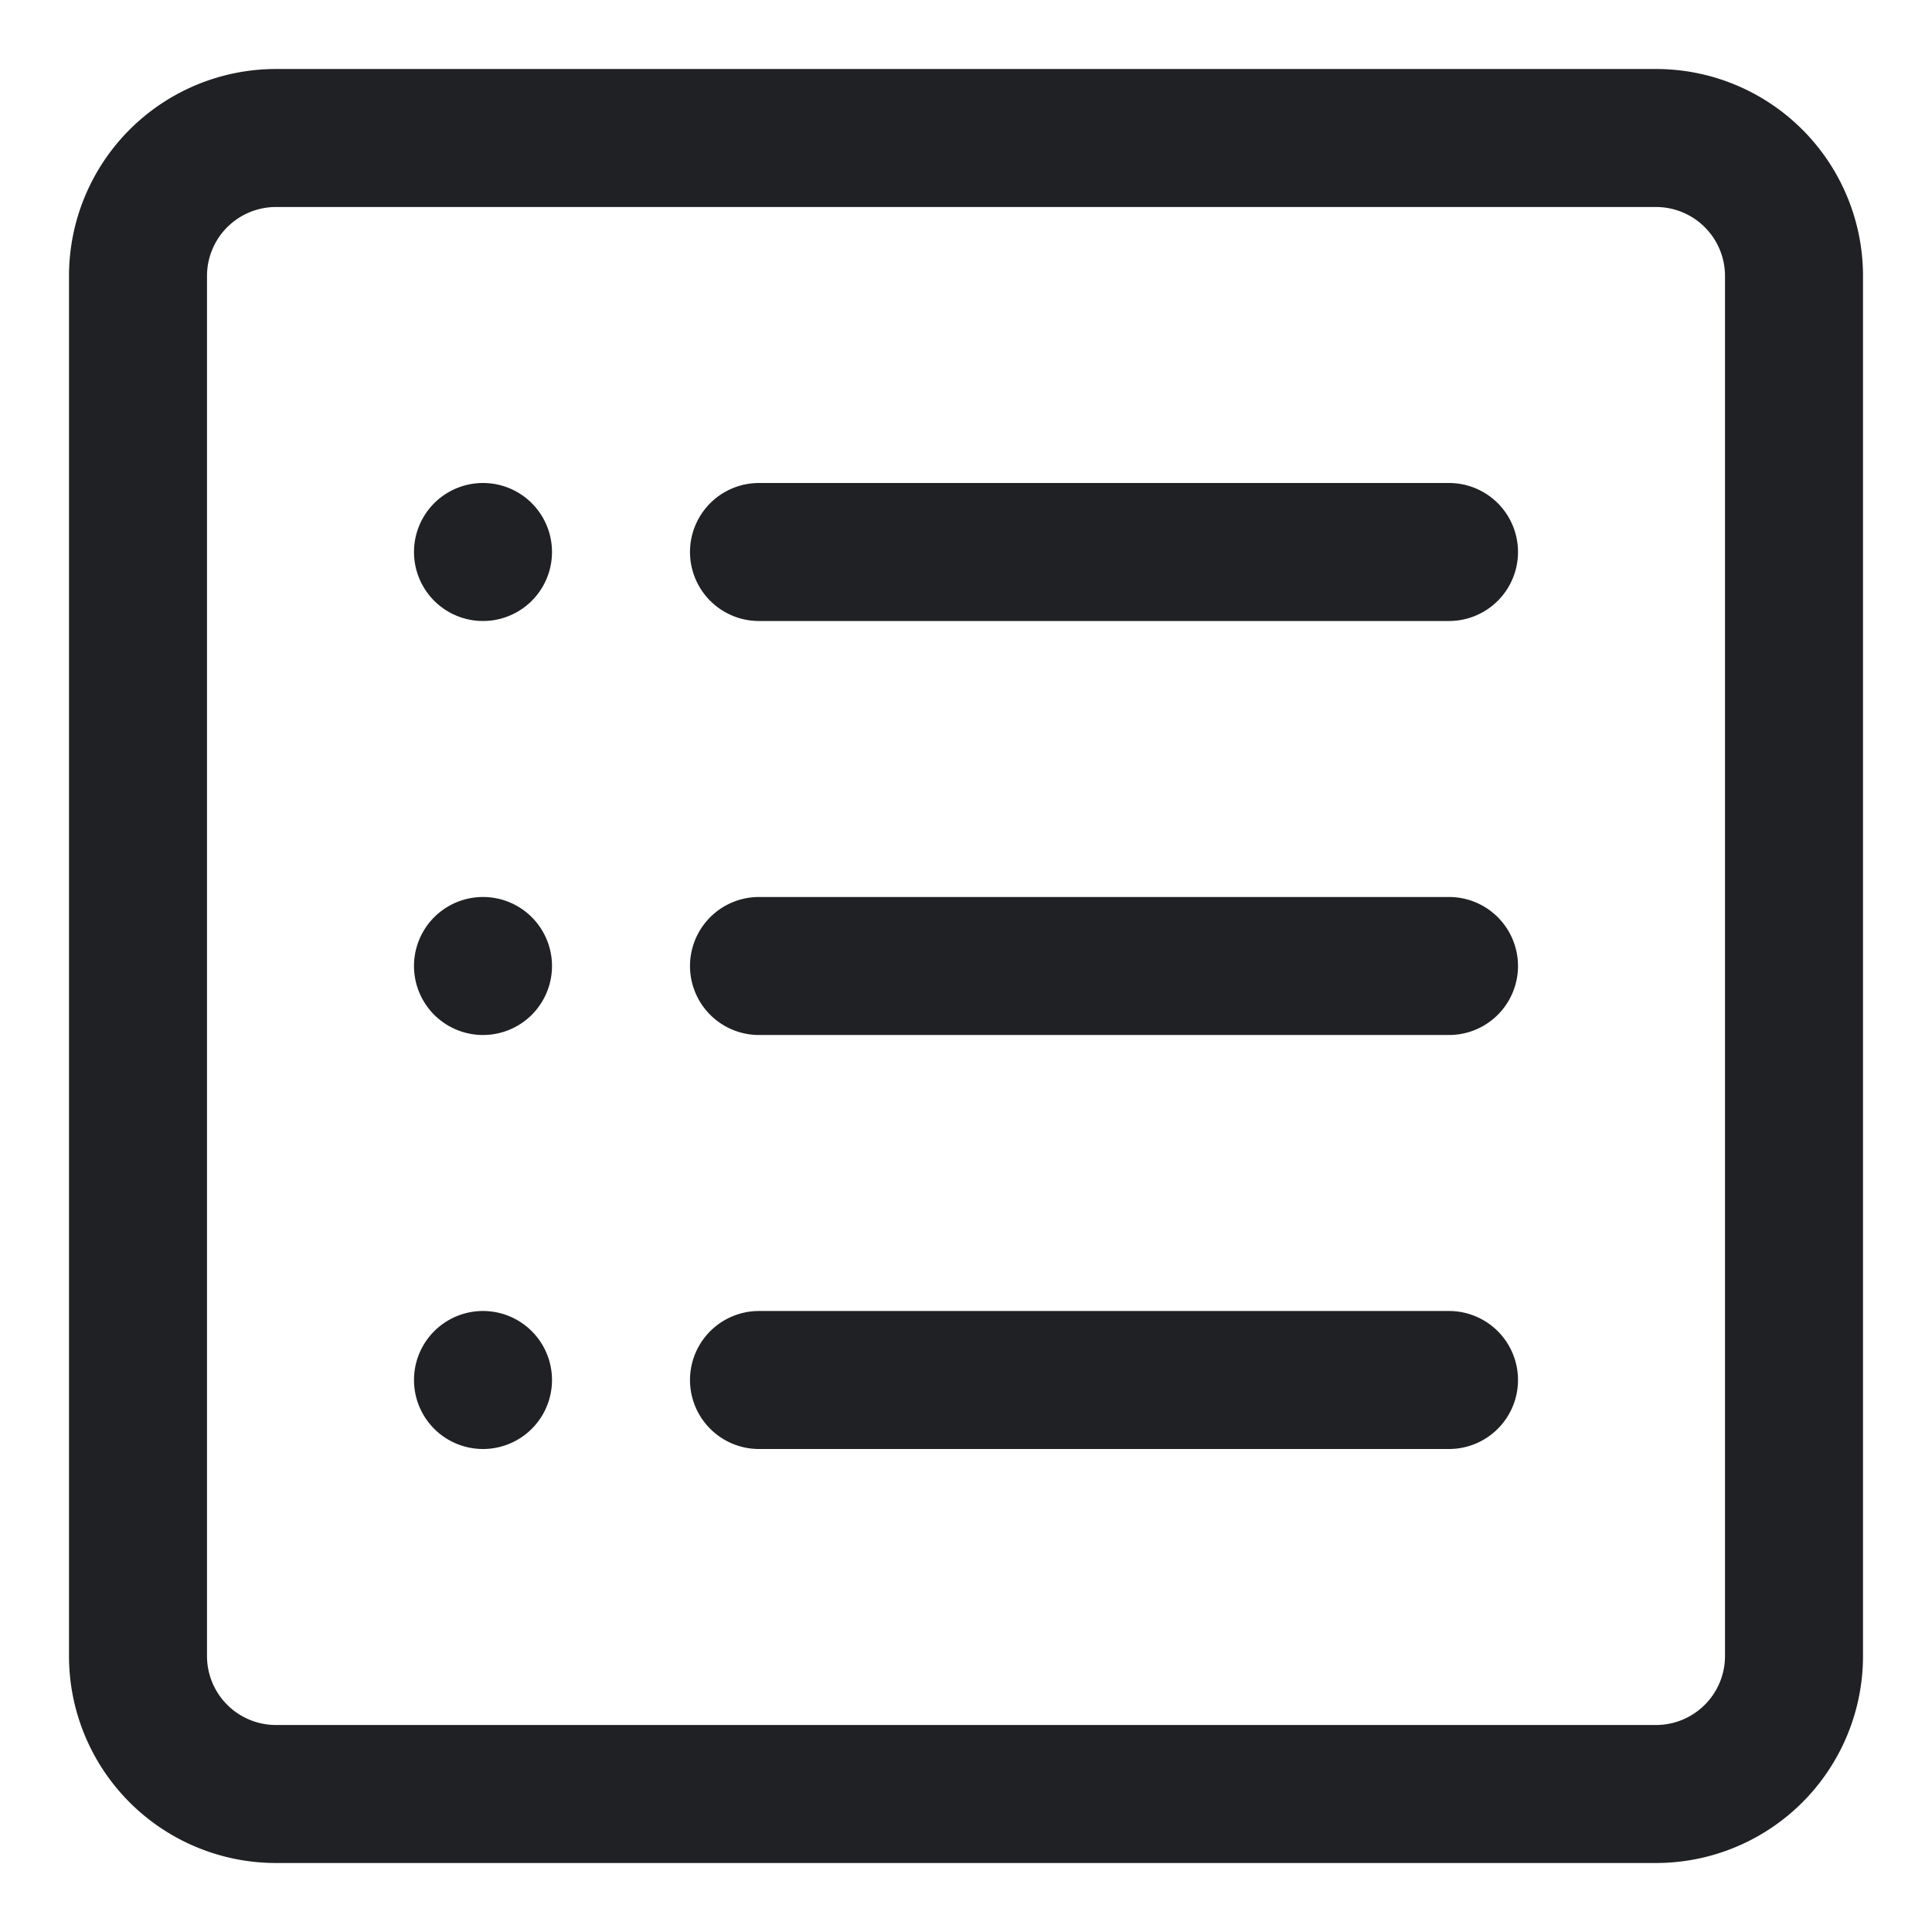 <svg width="14" height="14" fill="none" xmlns="http://www.w3.org/2000/svg"><path fill-rule="evenodd" clip-rule="evenodd" d="M.5 2A1.5 1.5 0 0 1 2 .5h10A1.5 1.5 0 0 1 13.5 2v10a1.5 1.5 0 0 1-1.5 1.5H2A1.5 1.5 0 0 1 .5 12V2ZM2 1.5a.5.5 0 0 0-.5.5v10a.5.5 0 0 0 .5.5h10a.5.5 0 0 0 .5-.5V2a.5.5 0 0 0-.5-.5H2ZM3 4a.5.5 0 1 1 1 0 .5.5 0 0 1-1 0Zm0 3a.5.5 0 1 1 1 0 .5.5 0 0 1-1 0Zm2 0a.5.5 0 0 1 .5-.5h5a.5.5 0 0 1 0 1h-5A.5.5 0 0 1 5 7Z" fill="#202124"/><path d="M5 4a.5.5 0 0 1 .5-.5h5a.5.5 0 0 1 0 1h-5A.5.5 0 0 1 5 4Zm-2 6a.5.5 0 1 1 1 0 .5.5 0 0 1-1 0Zm2 0a.5.5 0 0 1 .5-.5h5a.5.5 0 0 1 0 1h-5A.5.5 0 0 1 5 10Z" fill="#202124"/></svg>